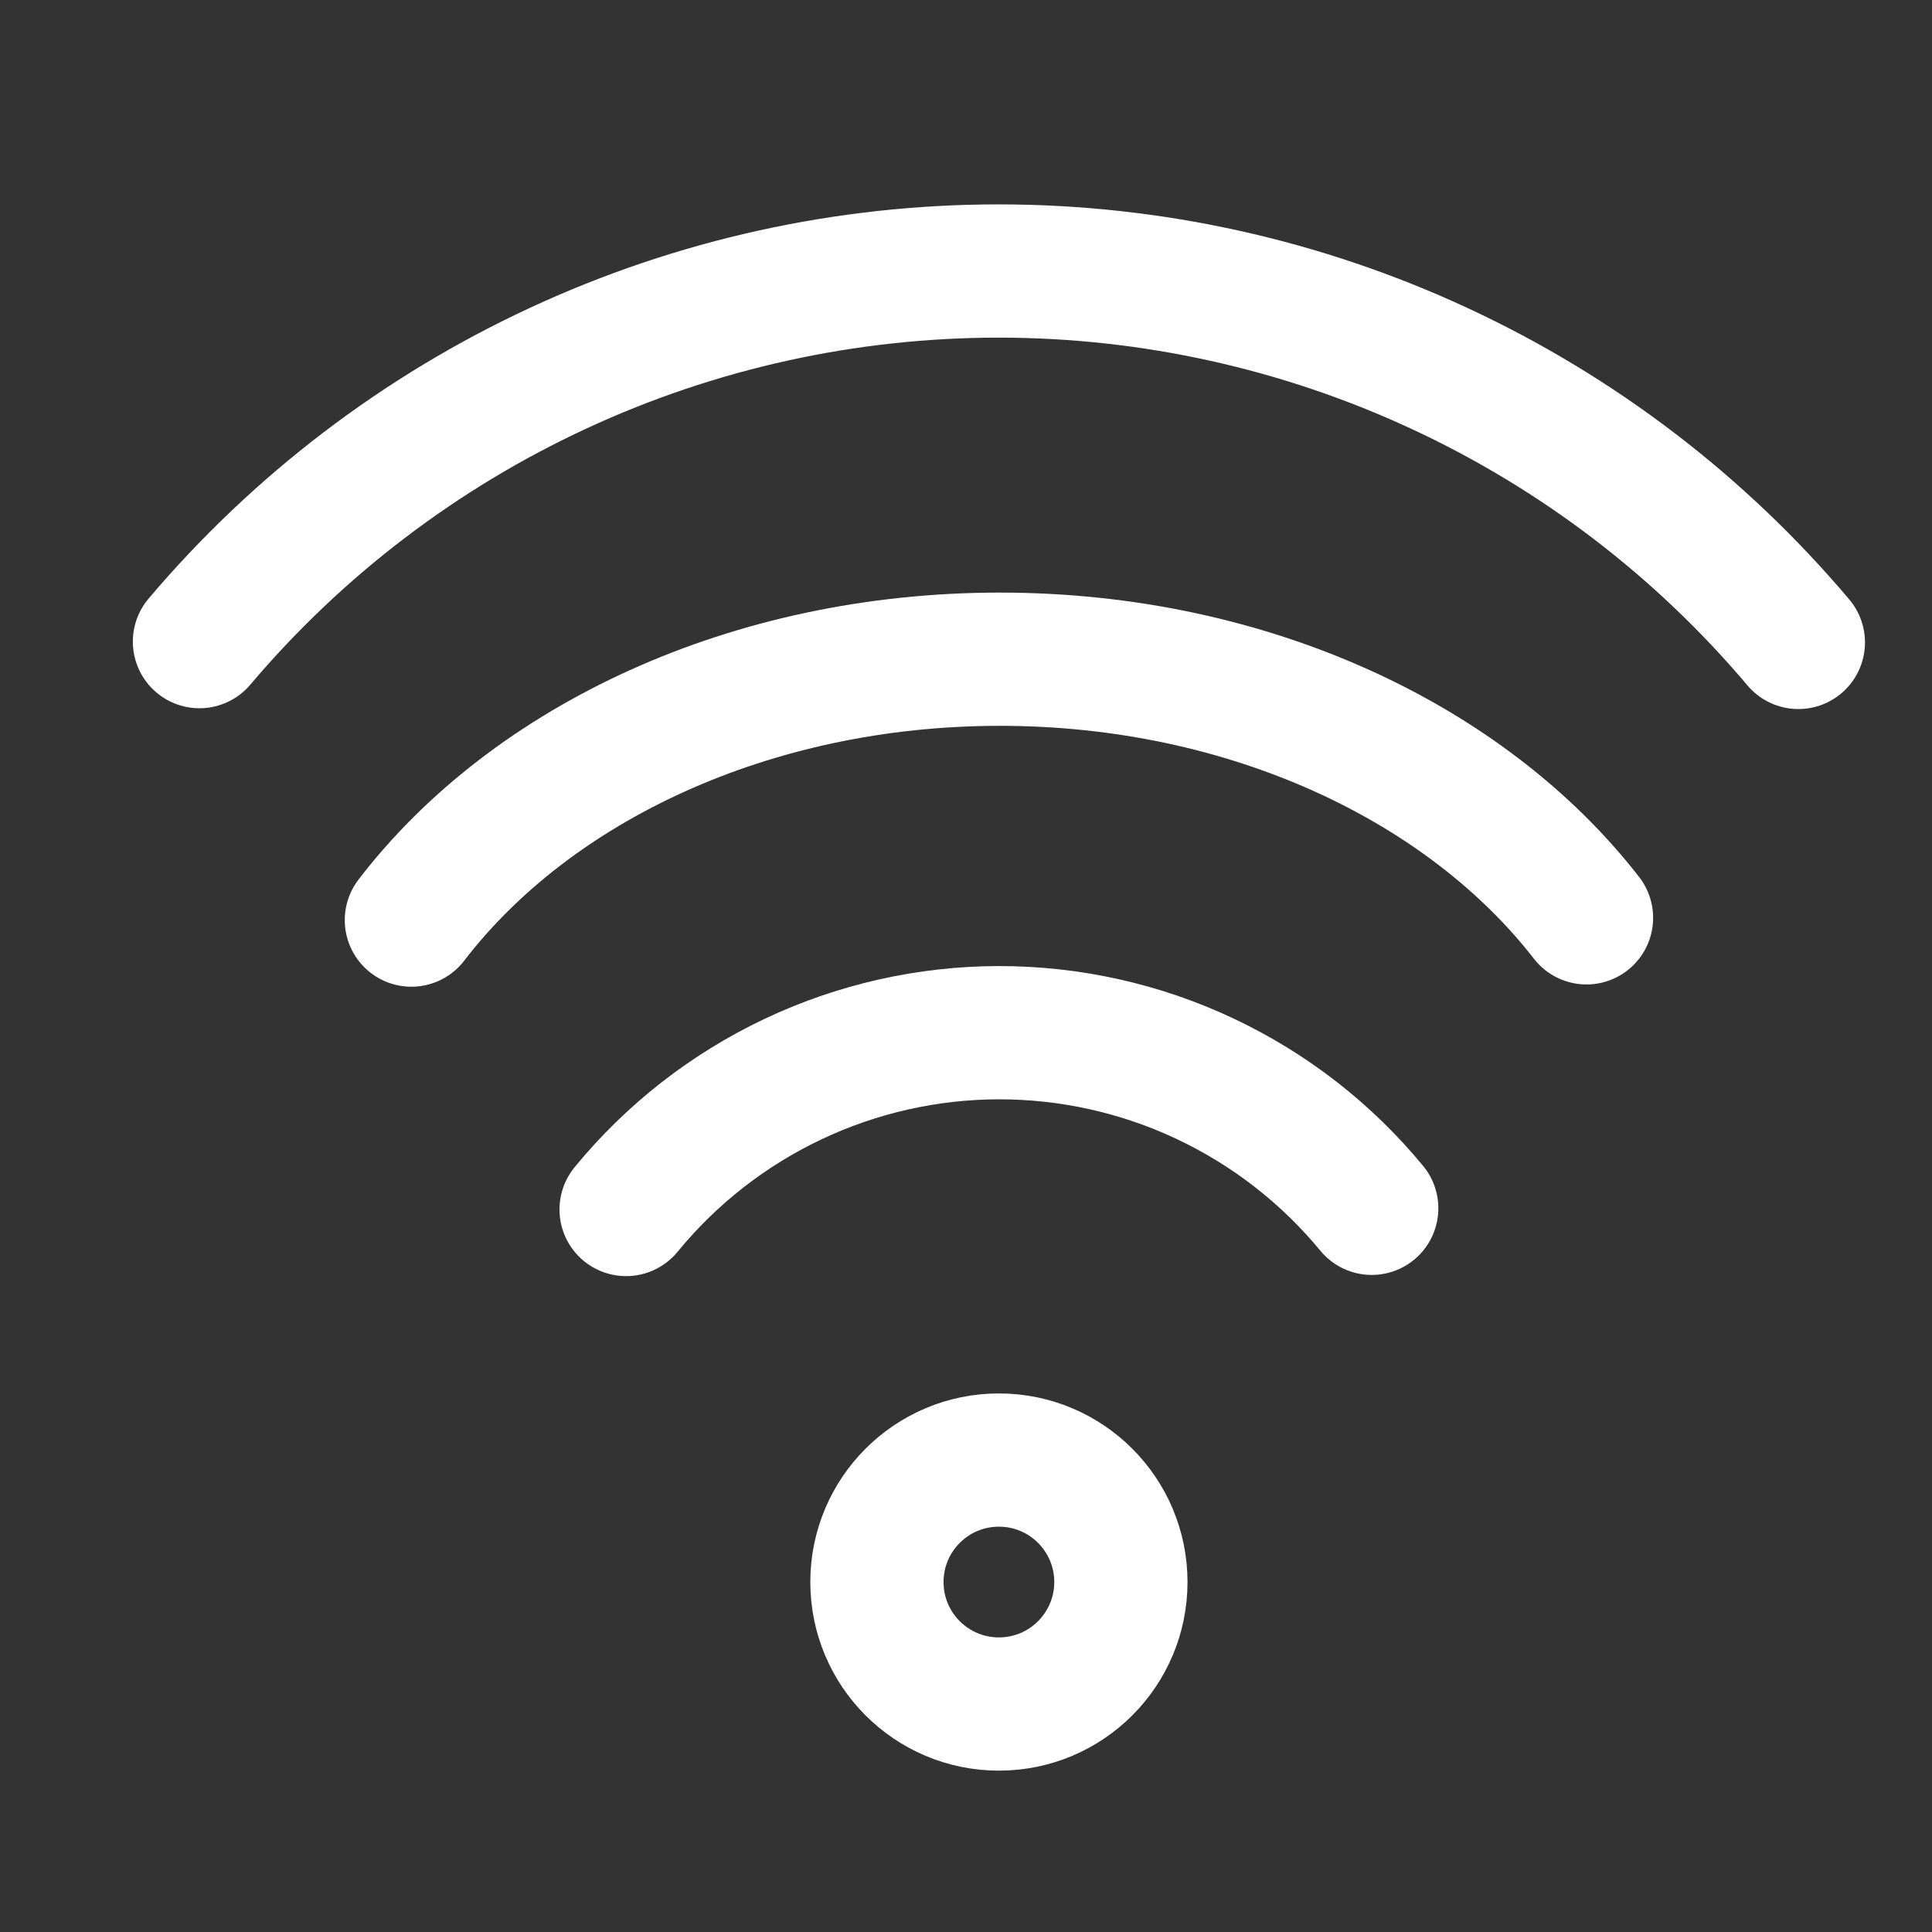 <svg width="48" height="48" viewBox="0 0 29 29" fill="none" xmlns="http://www.w3.org/2000/svg" stroke-width="2" stroke-linecap="round" stroke-linejoin="round" stroke="#ffffff"><rect x="0" y="0" width="29" height="29" fill="#333333" stroke="none"/><g><circle cx="14.994" cy="23.747" r="1.831"></circle><path d="M9.398 18.155C10.076 17.327 10.93 16.66 11.897 16.201C12.864 15.742 13.92 15.503 14.99 15.501C16.061 15.5 17.118 15.735 18.086 16.191C19.054 16.647 19.91 17.311 20.59 18.137" stroke-miterlimit="10" fill="none" data-nofill="true"></path><path d="M6.175 13.811C7.975 11.465 11.258 9.895 15.008 9.895C18.739 9.895 22.007 11.45 23.814 13.777" fill="none" data-nofill="true"></path><path d="M2.994 9.631C4.47 7.887 6.309 6.486 8.382 5.525C10.454 4.564 12.712 4.067 14.997 4.068C17.282 4.069 19.539 4.569 21.611 5.532C23.683 6.494 25.52 7.897 26.994 9.643" fill="none" data-nofill="true"></path></g></svg>